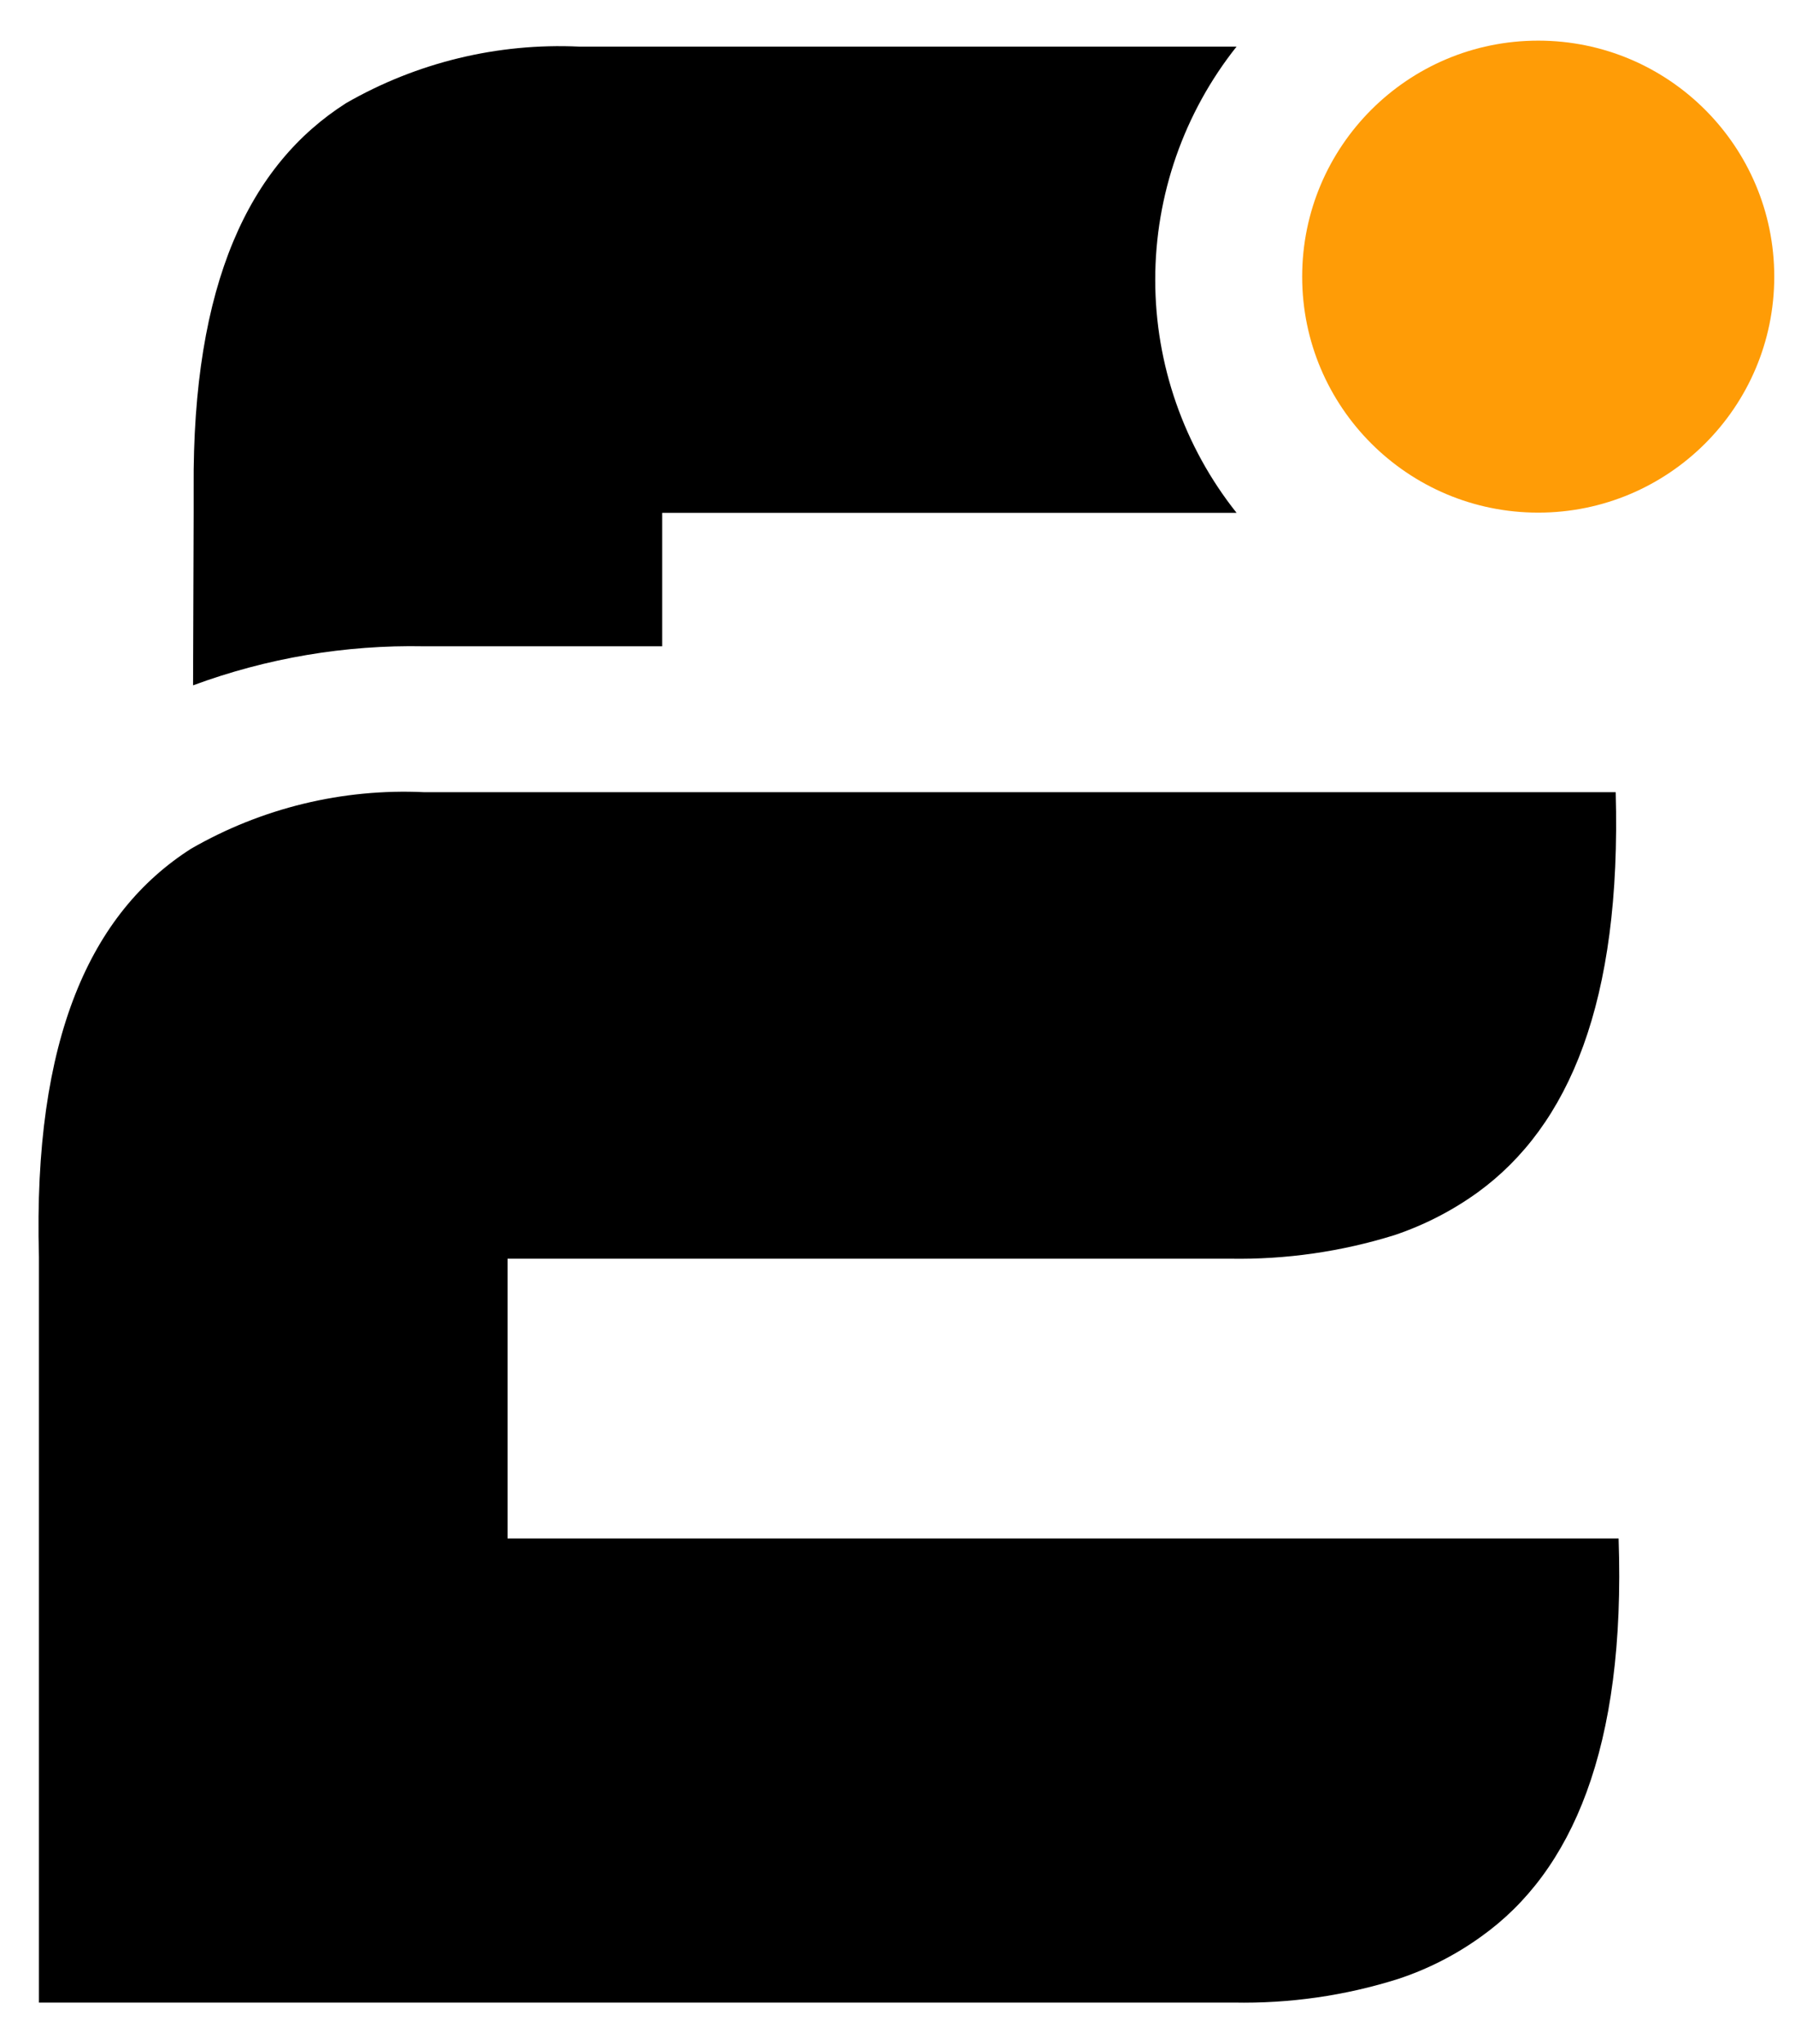 <svg width="36" height="41" viewBox="0 0 36 41" fill="none" xmlns="http://www.w3.org/2000/svg">
<path d="M30.85 10.282C33.464 10.282 35.584 8.163 35.584 5.549C35.584 2.934 33.464 0.815 30.85 0.815C28.235 0.815 26.116 2.934 26.116 5.549C26.116 8.163 28.235 10.282 30.85 10.282Z" fill="#FF9C06"/>
<path d="M3.872 13.746C5.354 13.198 6.926 12.932 8.506 12.963H13.281V10.286H24.8C23.744 8.957 23.169 7.309 23.169 5.611C23.169 3.913 23.744 2.265 24.8 0.935H11.616C9.981 0.859 8.358 1.253 6.94 2.069C5.006 3.302 3.854 5.675 3.884 9.801V10.286L3.872 13.746Z" fill="black"/>
<path d="M32.462 30.856H10.179V25.246H24.672C25.789 25.265 26.902 25.105 27.968 24.773C28.565 24.572 29.129 24.282 29.64 23.913C31.469 22.581 32.521 20.103 32.404 15.889H8.507C6.872 15.812 5.25 16.206 3.832 17.023C1.827 18.303 0.659 20.81 0.781 25.205V40.166H24.742C25.859 40.188 26.973 40.029 28.038 39.693C28.636 39.496 29.2 39.208 29.71 38.839C31.527 37.542 32.608 35.064 32.462 30.856Z" fill="black"/>
</svg>

